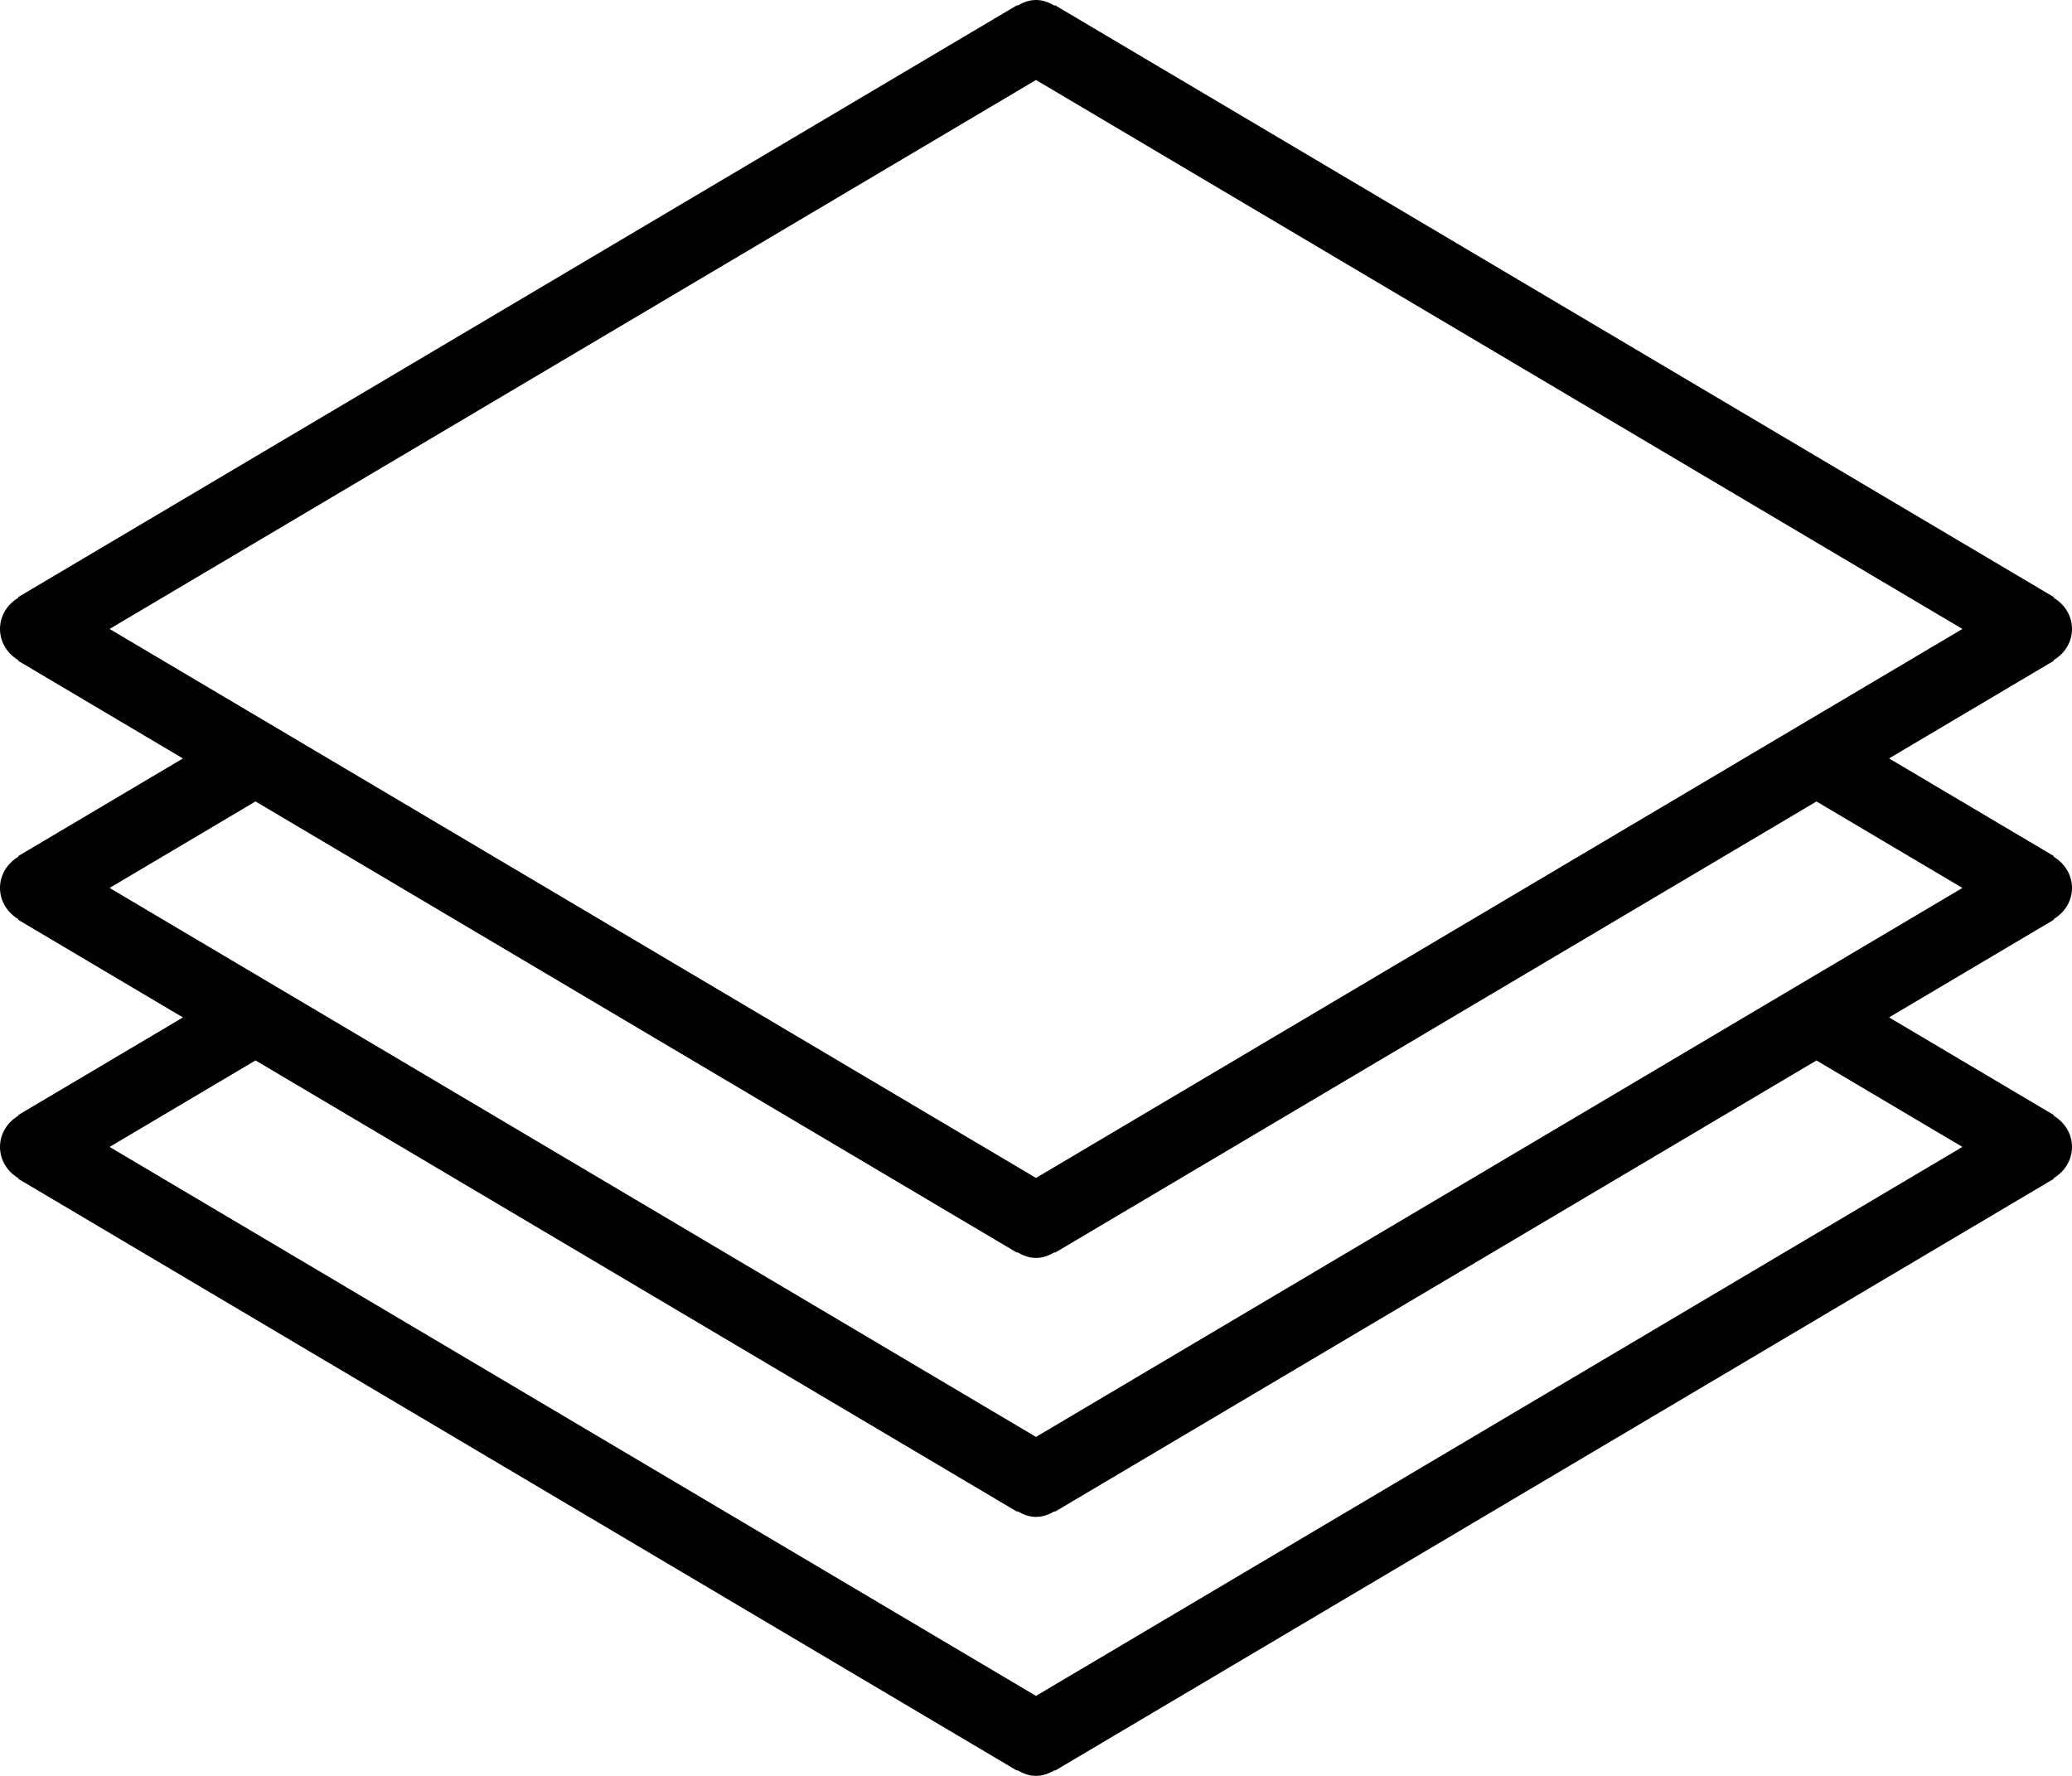 <?xml version="1.0" encoding="iso-8859-1"?>
<!-- Generator: Adobe Illustrator 16.0.4, SVG Export Plug-In . SVG Version: 6.00 Build 0)  -->
<!DOCTYPE svg PUBLIC "-//W3C//DTD SVG 1.1//EN" "http://www.w3.org/Graphics/SVG/1.1/DTD/svg11.dtd">
<svg version="1.1" id="Layer_1" xmlns="http://www.w3.org/2000/svg" xmlns:xlink="http://www.w3.org/1999/xlink" x="0px" y="0px"
	 width="56px" height="48px" viewBox="0 0 56 48" style="enable-background:new 0 0 56 48;" xml:space="preserve">
<g id="_x31_062-layers-2_x40_2x.png">
	<g>
		<path d="M56,24c0-0.365-0.206-0.672-0.499-0.846l0.009-0.015l-4.454-2.64l4.454-2.64l-0.009-0.015C55.794,17.672,56,17.365,56,17
			s-0.206-0.672-0.499-0.846l0.009-0.015l-27-16l-0.009,0.015C28.352,0.065,28.187,0,28,0s-0.352,0.065-0.501,0.154L27.49,0.14
			l-27,16l0.009,0.015C0.206,16.328,0,16.635,0,17s0.206,0.672,0.499,0.846L0.49,17.86l4.454,2.64L0.49,23.14l0.009,0.015
			C0.206,23.328,0,23.635,0,24s0.206,0.672,0.499,0.846L0.49,24.86l4.454,2.64L0.49,30.14l0.009,0.015C0.206,30.328,0,30.635,0,31
			s0.206,0.672,0.499,0.846L0.49,31.86l27,16l0.009-0.015C27.648,47.936,27.813,48,28,48s0.352-0.064,0.501-0.154l0.009,0.015l27-16
			l-0.009-0.015C55.794,31.672,56,31.365,56,31s-0.206-0.672-0.499-0.846l0.009-0.015l-4.454-2.64l4.454-2.64l-0.009-0.015
			C55.794,24.672,56,24.365,56,24z M2.962,17L28,2.162L53.038,17L28,31.838L2.962,17z M53.038,31L28,45.838L2.962,31l3.944-2.338
			L27.49,40.86l0.009-0.015C27.648,40.936,27.813,41,28,41s0.352-0.064,0.501-0.154l0.009,0.015l20.584-12.198L53.038,31z
			 M28,38.838L2.962,24l3.944-2.338L27.49,33.86l0.009-0.015C27.648,33.936,27.813,34,28,34s0.352-0.064,0.501-0.154l0.009,0.015
			l20.584-12.198L53.038,24L28,38.838z"/>
	</g>
</g>
<g>
</g>
<g>
</g>
<g>
</g>
<g>
</g>
<g>
</g>
<g>
</g>
<g>
</g>
<g>
</g>
<g>
</g>
<g>
</g>
<g>
</g>
<g>
</g>
<g>
</g>
<g>
</g>
<g>
</g>
</svg>

